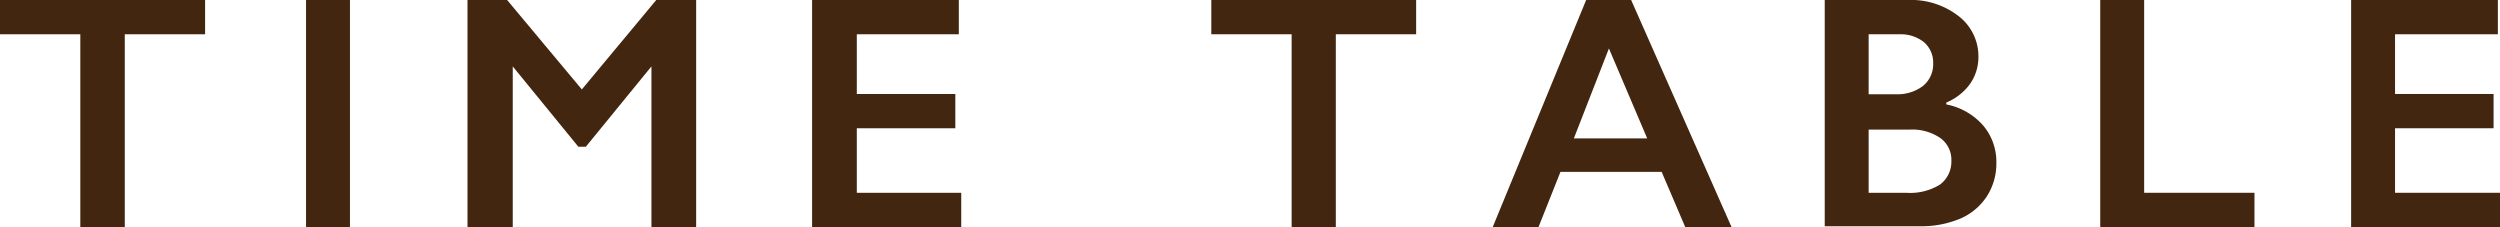 <svg xmlns="http://www.w3.org/2000/svg" viewBox="0 0 93.37 8.48"><defs><style>.cls-1{fill:#42260f;}</style></defs><title>メニュー04</title><g id="レイヤー_2" data-name="レイヤー 2"><g id="バナー"><path class="cls-1" d="M7.66,0V1.28h-3V8.48H3V1.28H0V0Z"/><path class="cls-1" d="M13.07,0V8.48H11.43V0Z"/><path class="cls-1" d="M18.94,0l2.79,3.34L24.51,0H26V8.48H24.33v-6h0l-2.45,3H21.6l-2.45-3h0v6H17.46V0Z"/><path class="cls-1" d="M35.81,0V1.28H32V3.51h3.68V4.79H32V7.2H35.9V8.48H30.33V0Z"/><path class="cls-1" d="M52.89,0V1.28h-3V8.48H48.24V1.28h-3V0Z"/><path class="cls-1" d="M60.92,0l3.75,8.48H62.94l-.88-2.06H58.28l-.82,2.06H55.75L59.24,0ZM58.78,5.17h2.74L60.09,1.81Z"/><path class="cls-1" d="M71.26,0a2.89,2.89,0,0,1,1.9.61,1.89,1.89,0,0,1,.73,1.52,1.75,1.75,0,0,1-.31,1,2.08,2.08,0,0,1-.89.7v.07a2.44,2.44,0,0,1,1.38.79,2.1,2.1,0,0,1,.49,1.39,2.26,2.26,0,0,1-.36,1.26,2.23,2.23,0,0,1-1,.83,3.75,3.75,0,0,1-1.51.28H68.15V0Zm-.44,3.52a1.57,1.57,0,0,0,1-.31,1.05,1.05,0,0,0,.38-.86,1,1,0,0,0-.35-.78A1.38,1.38,0,0,0,71,1.28H69.79V3.52ZM71.2,7.2a2.11,2.11,0,0,0,1.26-.31A1.07,1.07,0,0,0,72.88,6a1,1,0,0,0-.42-.85,1.86,1.86,0,0,0-1.13-.31H69.79V7.2Z"/><path class="cls-1" d="M80.08,0V7.2H84.2V8.48H78.44V0Z"/><path class="cls-1" d="M93.29,0V1.28H89.45V3.51h3.68V4.79H89.45V7.2h3.93V8.48H87.81V0Z"/></g></g></svg>